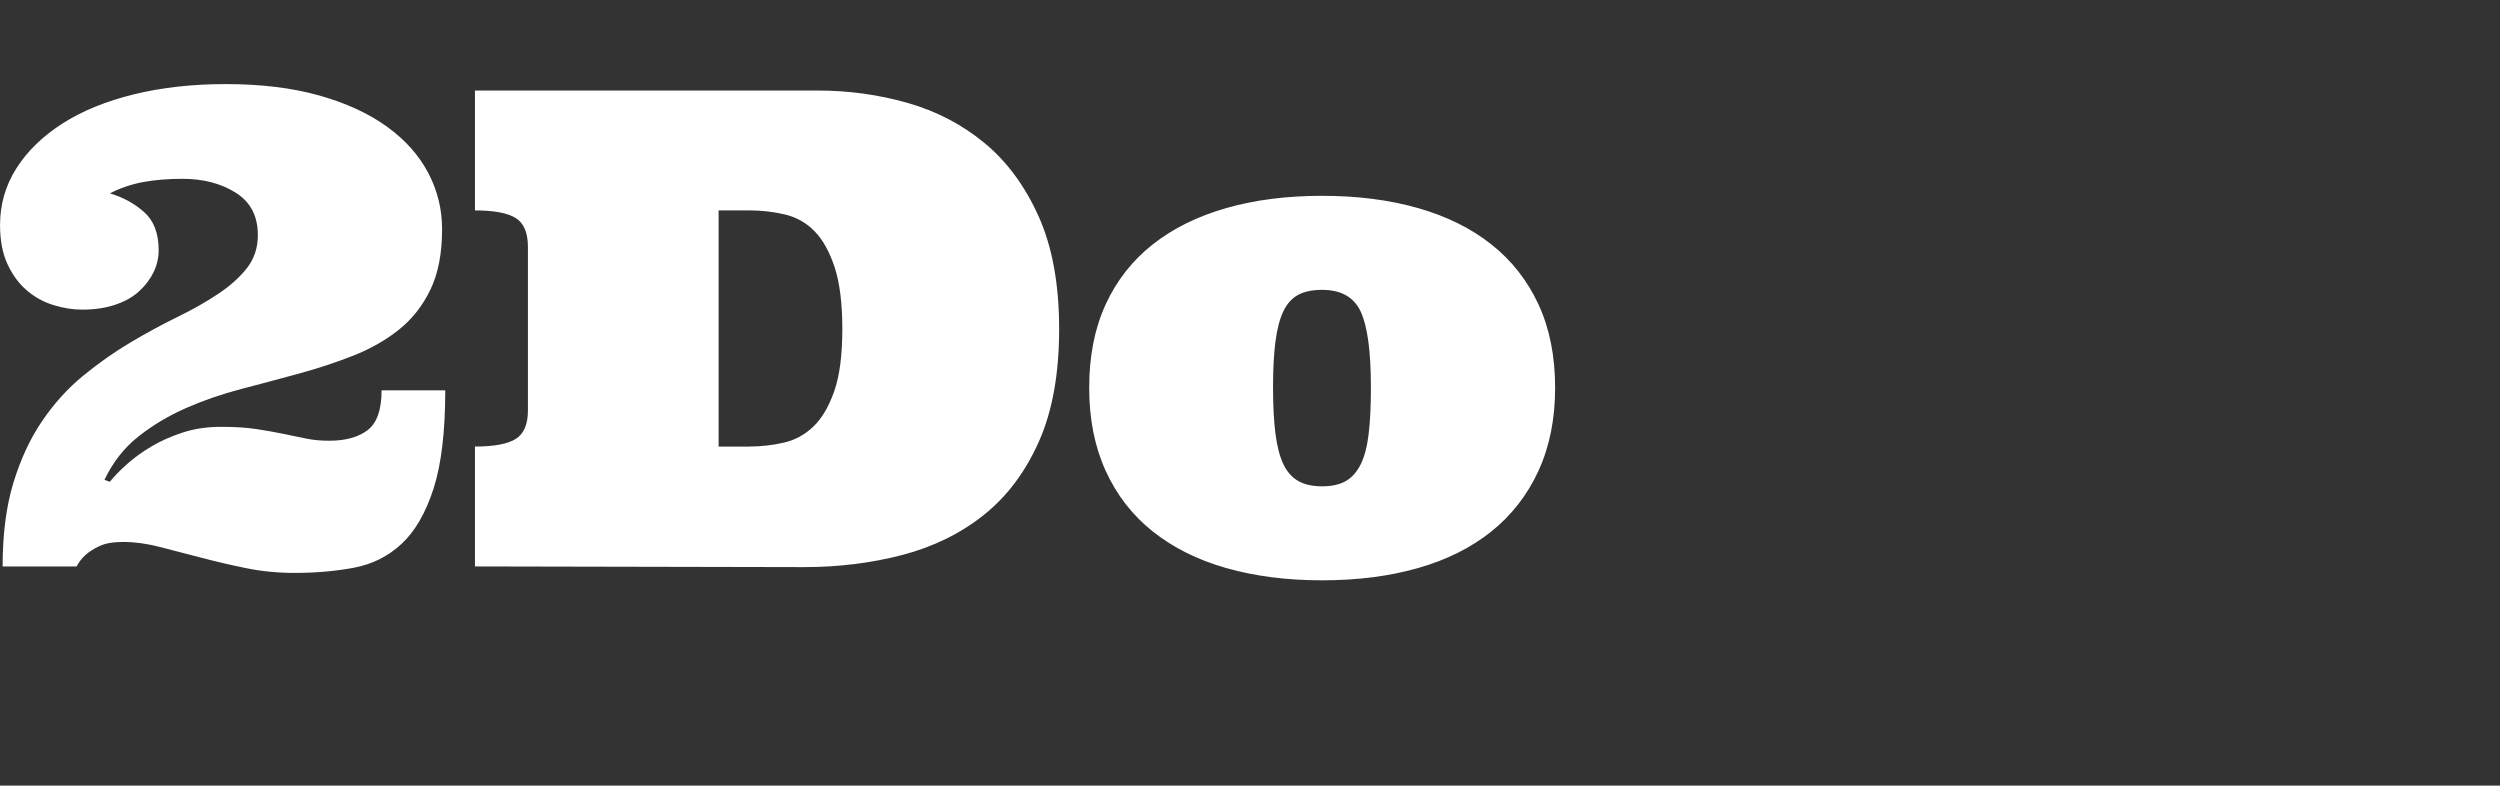 <?xml version="1.0" encoding="UTF-8"?>
<svg class="css-1j8o68f" viewBox="0 0 297.55 93.506" xmlns="http://www.w3.org/2000/svg">
  <rect x="0" y="0" width="297.55" height="93.506" fill="#333333" stroke="none"/>
  <g transform="matrix(3.938 0 0 3.938 -.961 -11.344)" fill="#444f5a" featurekey="nN0dxP-0">
    <path
      d="m3.564 17.441c0.13-0.163 0.303-0.34 0.518-0.532s0.462-0.371 0.742-0.537 0.596-0.306 0.947-0.42 0.736-0.171 1.152-0.171c0.423 0 0.781 0.023 1.074 0.068s0.56 0.093 0.801 0.142 0.469 0.096 0.684 0.142 0.452 0.068 0.713 0.068c0.495 0 0.882-0.107 1.162-0.322s0.42-0.615 0.42-1.201h1.924c0 1.244-0.117 2.231-0.352 2.964s-0.555 1.289-0.962 1.67-0.89 0.623-1.45 0.728-1.159 0.156-1.797 0.156c-0.508 0-0.998-0.049-1.47-0.146s-0.924-0.203-1.357-0.317-0.846-0.221-1.24-0.322-0.763-0.151-1.108-0.151c-0.299 0-0.535 0.041-0.708 0.122s-0.311 0.168-0.415 0.259c-0.124 0.111-0.218 0.231-0.283 0.361h-2.236c0-0.977 0.109-1.821 0.327-2.534s0.508-1.335 0.869-1.865 0.775-0.986 1.24-1.367 0.939-0.715 1.421-1.001 0.955-0.544 1.421-0.771 0.879-0.462 1.24-0.703 0.651-0.501 0.869-0.781 0.327-0.612 0.327-0.996c0-0.573-0.223-0.999-0.669-1.279s-0.981-0.42-1.606-0.42c-0.443 0-0.84 0.033-1.191 0.098s-0.687 0.179-1.006 0.342c0.397 0.117 0.742 0.306 1.035 0.566s0.439 0.645 0.439 1.152c0 0.228-0.05 0.448-0.151 0.659s-0.247 0.405-0.439 0.581-0.435 0.312-0.728 0.41-0.625 0.146-0.996 0.146c-0.28 0-0.568-0.046-0.864-0.137s-0.563-0.238-0.801-0.439-0.433-0.466-0.586-0.791-0.229-0.723-0.229-1.191c0-0.625 0.166-1.198 0.498-1.719s0.798-0.972 1.397-1.353 1.318-0.674 2.158-0.879 1.761-0.308 2.764-0.308c1.068 0 2.009 0.114 2.822 0.342s1.497 0.542 2.051 0.942 0.97 0.866 1.25 1.397 0.42 1.099 0.42 1.704c0 0.729-0.117 1.338-0.352 1.826s-0.552 0.892-0.952 1.211-0.861 0.581-1.382 0.786-1.068 0.386-1.641 0.542-1.152 0.311-1.738 0.464-1.143 0.345-1.67 0.576-1.008 0.518-1.44 0.859-0.776 0.78-1.03 1.313zm19.316-1.064c0.358 0 0.708-0.039 1.05-0.117s0.641-0.241 0.898-0.488 0.467-0.604 0.63-1.069 0.244-1.092 0.244-1.88c0-0.775-0.078-1.398-0.234-1.87s-0.36-0.835-0.61-1.089-0.55-0.422-0.898-0.503-0.708-0.122-1.079-0.122h-0.918v7.139h0.918zm-8.281 3.623 1.9073e-5 -3.623c0.573 0 0.983-0.076 1.23-0.229s0.371-0.441 0.371-0.864v-4.941c0-0.43-0.124-0.721-0.371-0.874s-0.658-0.229-1.23-0.229v-3.623h10.361c0.931 0 1.833 0.124 2.705 0.371s1.649 0.651 2.329 1.211 1.227 1.3 1.641 2.222 0.62 2.056 0.62 3.403-0.203 2.481-0.61 3.398-0.96 1.657-1.66 2.217-1.519 0.964-2.456 1.211-1.934 0.371-2.988 0.371zm18.564-5.4c0-0.957 0.166-1.797 0.498-2.519s0.806-1.327 1.421-1.812 1.356-0.851 2.222-1.099 1.833-0.371 2.9-0.371 2.034 0.124 2.9 0.371 1.605 0.614 2.217 1.099 1.086 1.089 1.421 1.812 0.503 1.562 0.503 2.519c0 0.944-0.168 1.781-0.503 2.51s-0.809 1.34-1.421 1.831-1.351 0.861-2.217 1.108-1.833 0.371-2.9 0.371-2.034-0.124-2.9-0.371-1.606-0.617-2.222-1.108-1.089-1.102-1.421-1.831-0.498-1.566-0.498-2.51zm5.557 0c0 0.547 0.024 1.011 0.073 1.392s0.129 0.687 0.239 0.918 0.26 0.4 0.449 0.508 0.43 0.161 0.723 0.161 0.532-0.054 0.718-0.161 0.335-0.277 0.449-0.508 0.194-0.537 0.239-0.918 0.068-0.845 0.068-1.392c0-1.094-0.103-1.86-0.308-2.3s-0.594-0.659-1.167-0.659c-0.293 0-0.534 0.05-0.723 0.151s-0.339 0.267-0.449 0.498-0.19 0.537-0.239 0.918-0.073 0.845-0.073 1.392z"
      fill="#ffffff" />
  </g>
</svg>
